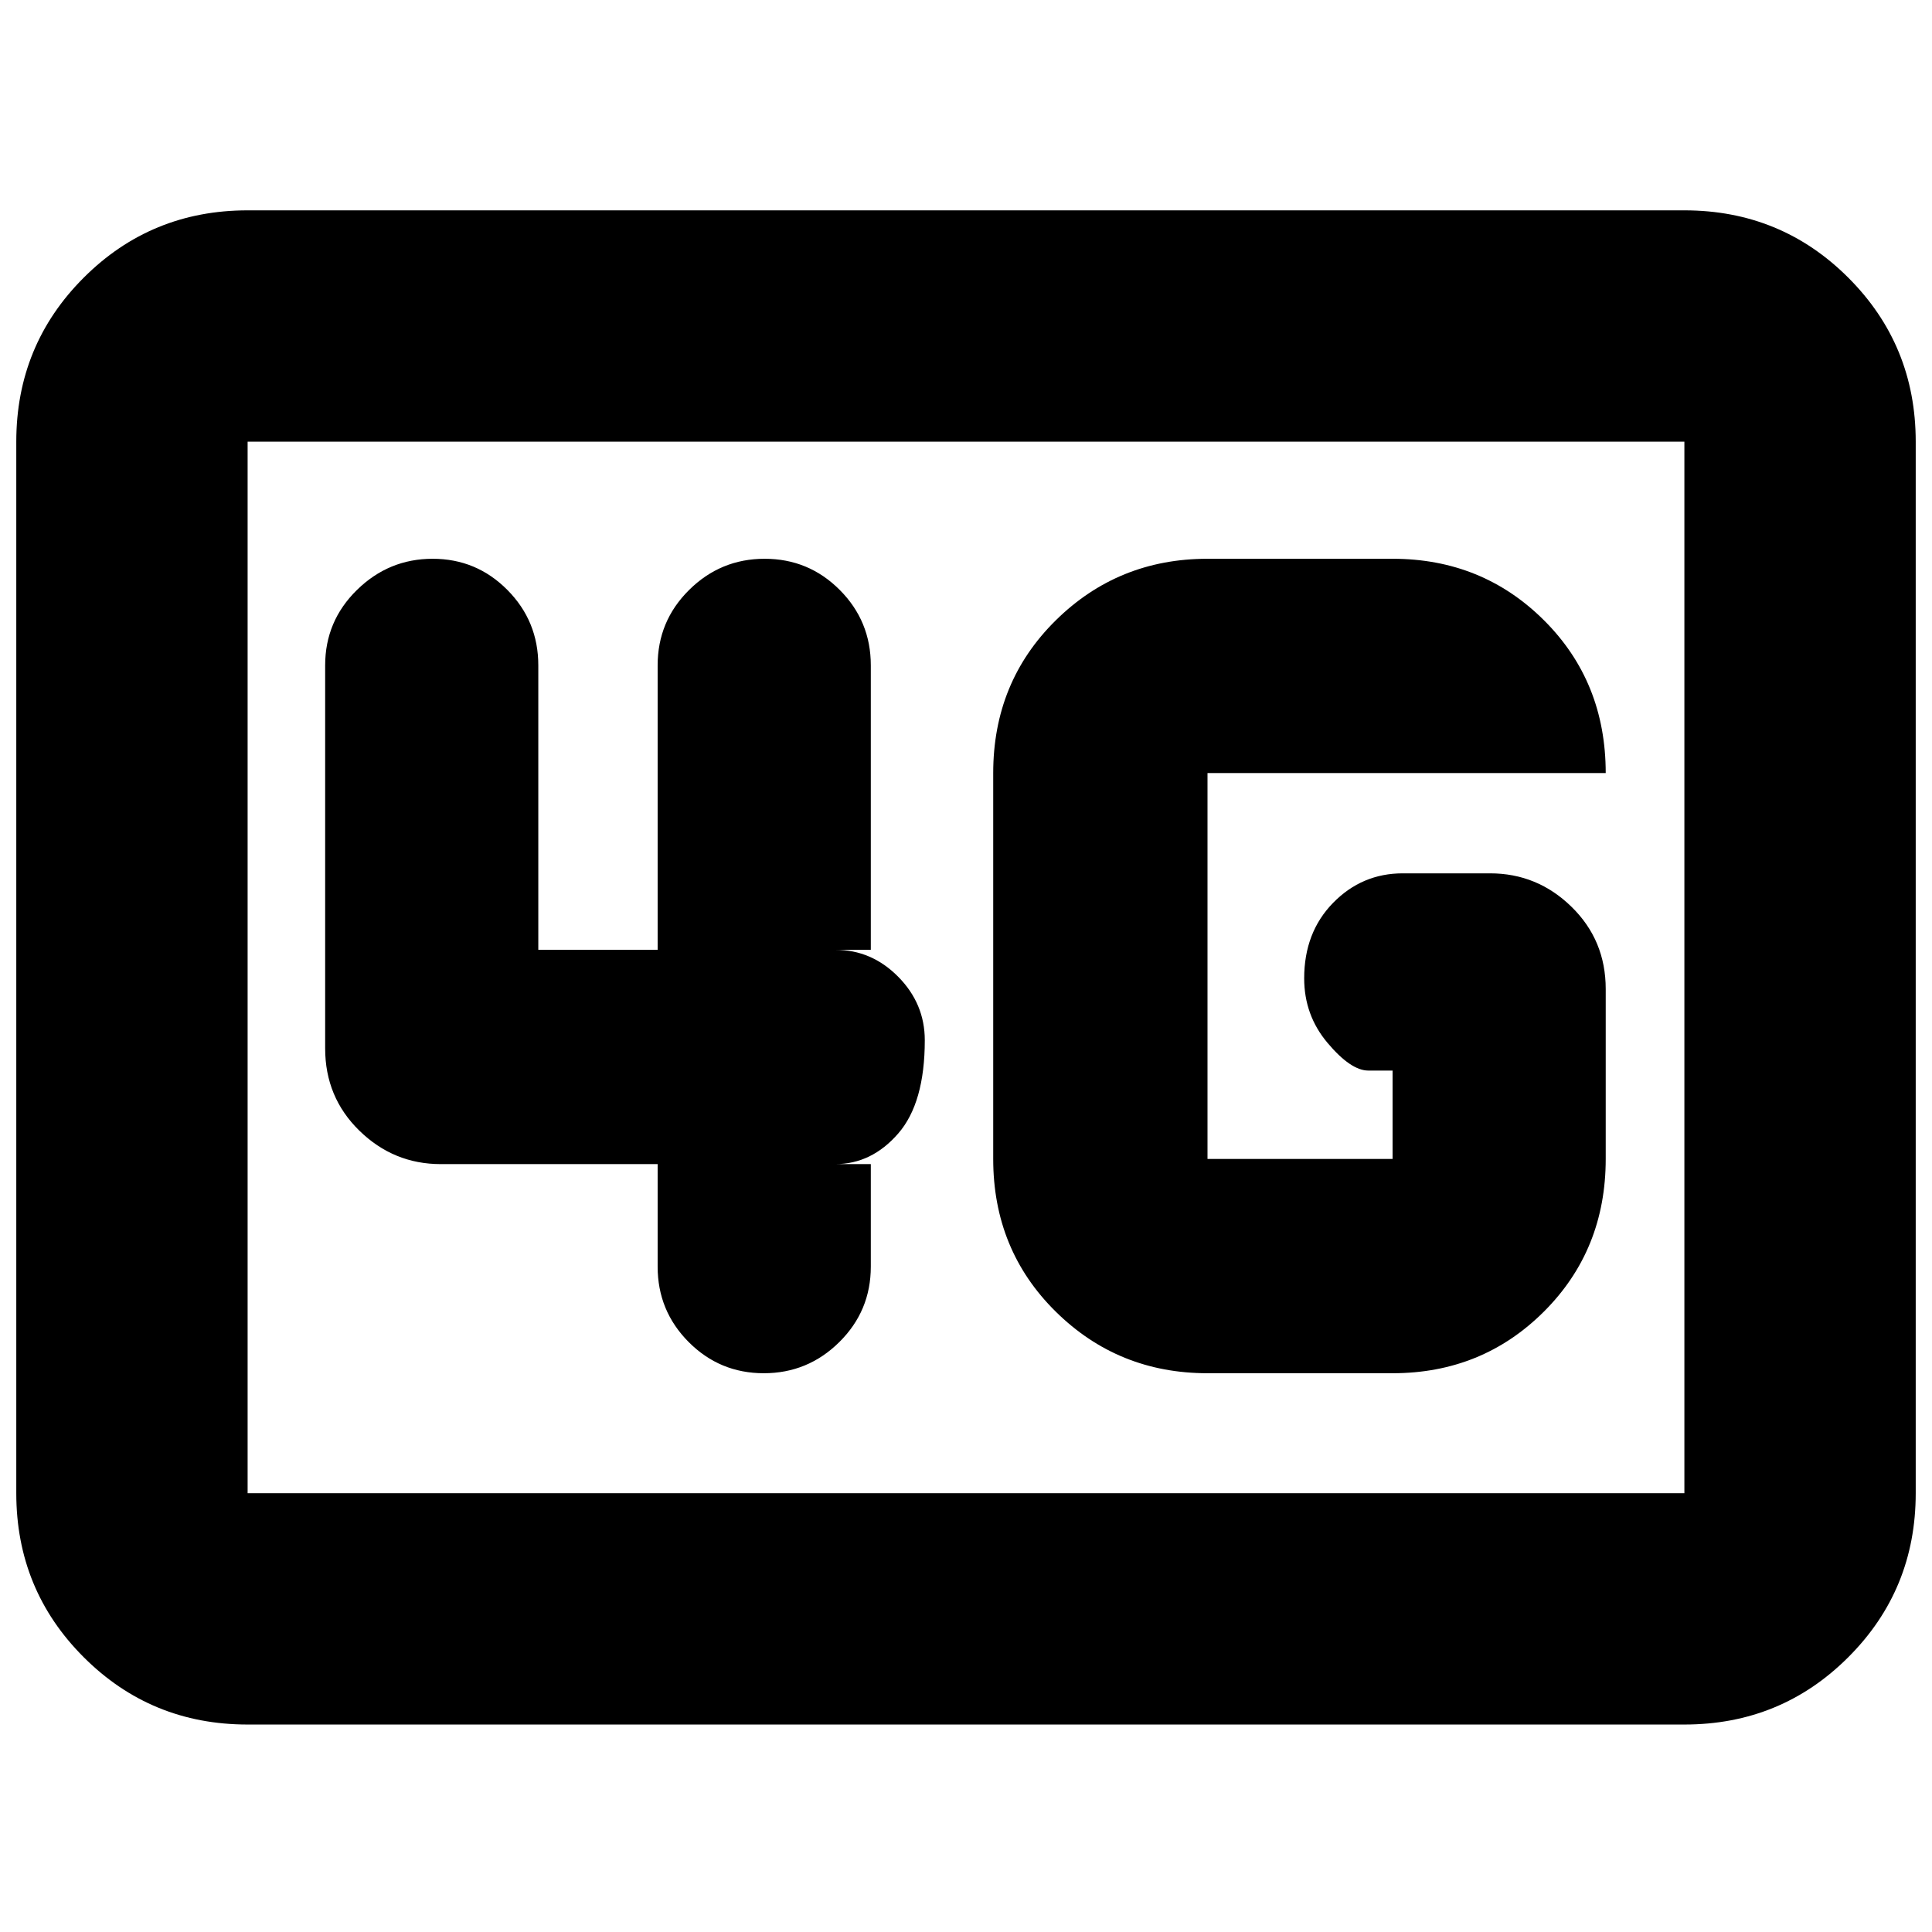 <svg xmlns="http://www.w3.org/2000/svg" height="20" viewBox="0 -960 960 960" width="20"><path d="M123.04-103.09q-48 0-81.47-33.48-33.48-33.47-33.48-81.47v-522.48q0-48 33.48-81.48 33.47-33.48 81.47-33.48h713.92q48 0 81.47 33.48 33.48 33.48 33.48 81.48v522.48q0 48-33.48 81.47-33.47 33.48-81.47 33.48H123.04Zm0-114.95h713.92v-522.48H123.04v522.48Zm0 0v-522.48 522.48ZM600-277.65h91.96q44.52 0 75.22-30.64 30.69-30.64 30.69-75.84v-84.43q0-24.26-17.01-40.87-17-16.61-40.47-16.61h-43.35q-20.3 0-34.65 14.68-14.35 14.69-14.35 37.5 0 18.29 11.59 32.05 11.59 13.77 20.28 13.77h12.05v43.91H600v-191.74h197.87q0-45.39-30.69-75.93-30.7-30.55-75.22-30.55H600q-44.41 0-75.44 30.64-31.04 30.64-31.04 75.84v191.74q0 45.2 31.04 75.84 31.03 30.64 75.44 30.64ZM326.78-381.56v50.95q0 21.98 15.43 37.47 15.43 15.49 37.32 15.49t37.53-15.49q15.64-15.49 15.64-37.47v-50.95h-17.66q18.04 0 31.26-15.19 13.22-15.18 13.22-46.37 0-18.18-13.22-31.55-13.22-13.37-31.26-13.37h17.66v-141.35q0-21.98-15.43-37.47-15.43-15.49-37.32-15.49t-37.53 15.49q-15.64 15.49-15.64 37.47v141.35h-59.3v-141.35q0-21.98-15.36-37.47-15.36-15.49-37.15-15.49t-37.6 15.49q-15.8 15.49-15.8 37.47v190.35q0 24.25 17 40.86 17.01 16.62 40.47 16.62h107.74Z"/></svg>
